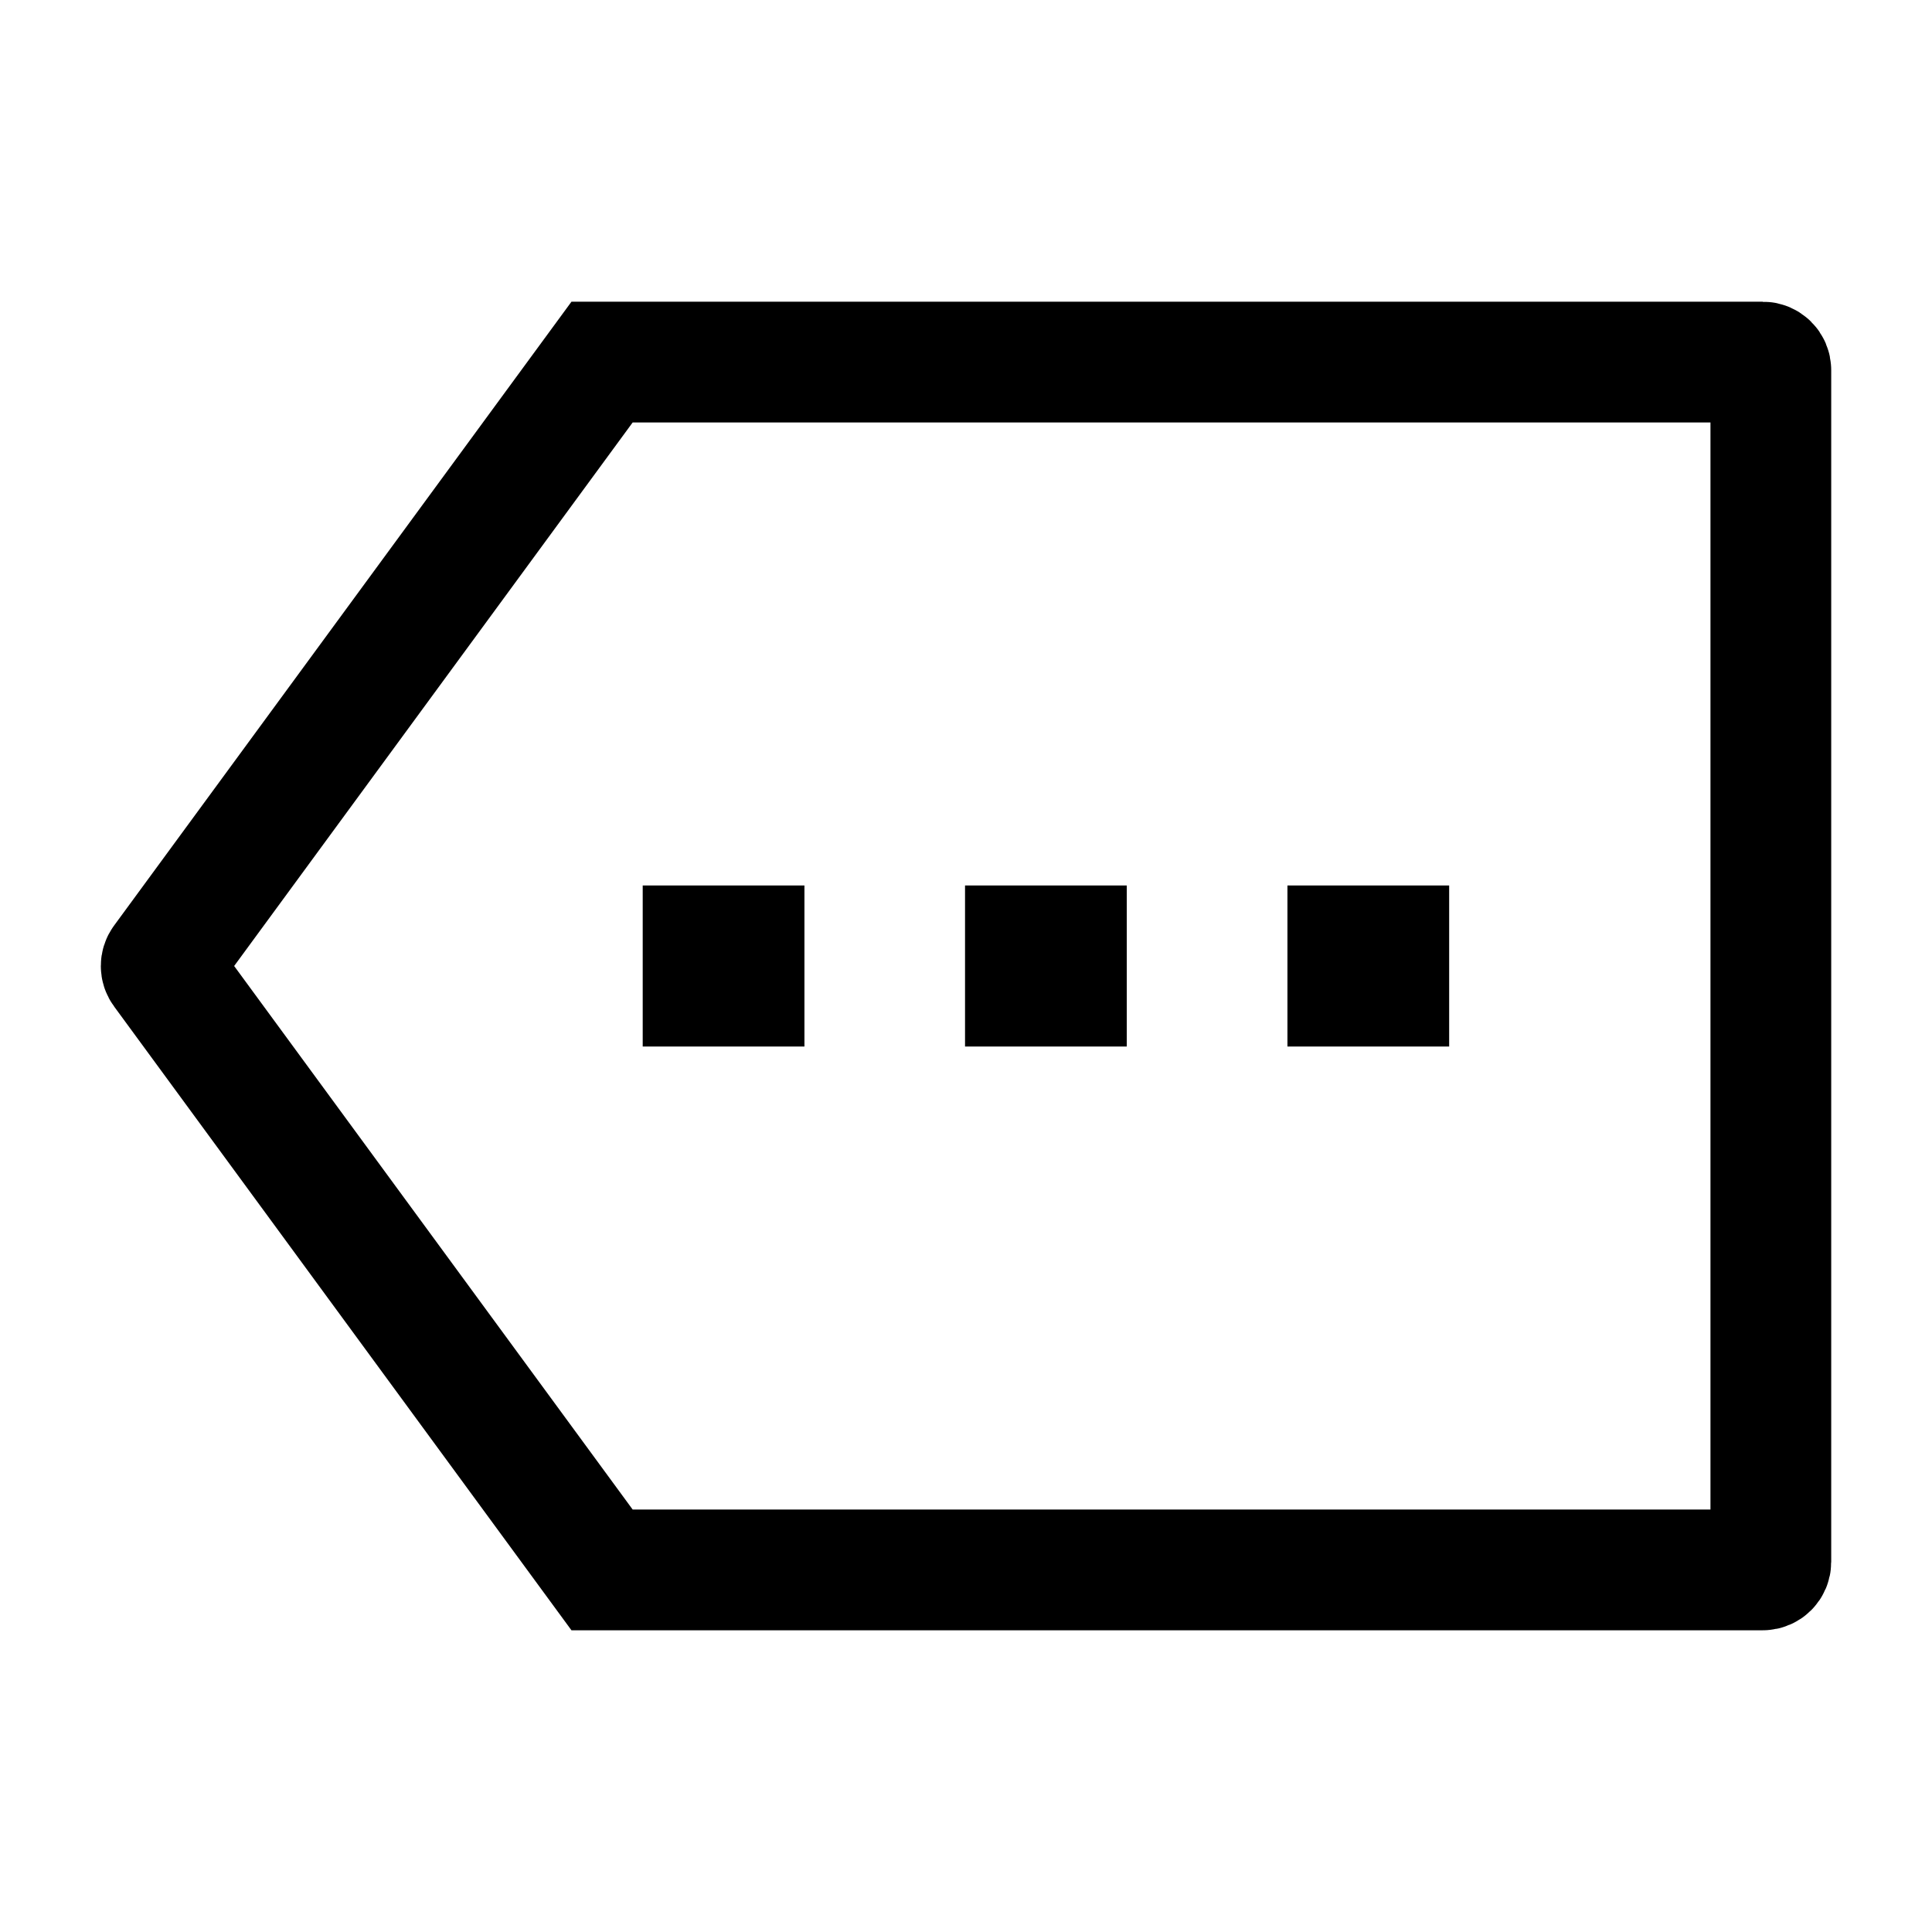 <svg width="24" height="24" viewBox="0 0 24 24" fill="none" xmlns="http://www.w3.org/2000/svg">
    <path d="M8.984 12H8.993" stroke="currentColor" stroke-width="2" stroke-linecap="square" stroke-linejoin="round"/>
    <path d="M12.988 12H12.997" stroke="currentColor" stroke-width="2" stroke-linecap="square" stroke-linejoin="round"/>
    <path d="M16.993 12H17.002" stroke="currentColor" stroke-width="2" stroke-linecap="square" stroke-linejoin="round"/>
    <path d="M21.898 4.498H7.479L2.022 11.941C1.996 11.976 1.996 12.024 2.022 12.059L7.479 19.502H21.898C21.953 19.502 21.998 19.457 21.998 19.402V4.598C21.998 4.543 21.953 4.498 21.898 4.498Z" stroke="currentColor" stroke-width="1.5"/>
</svg>
